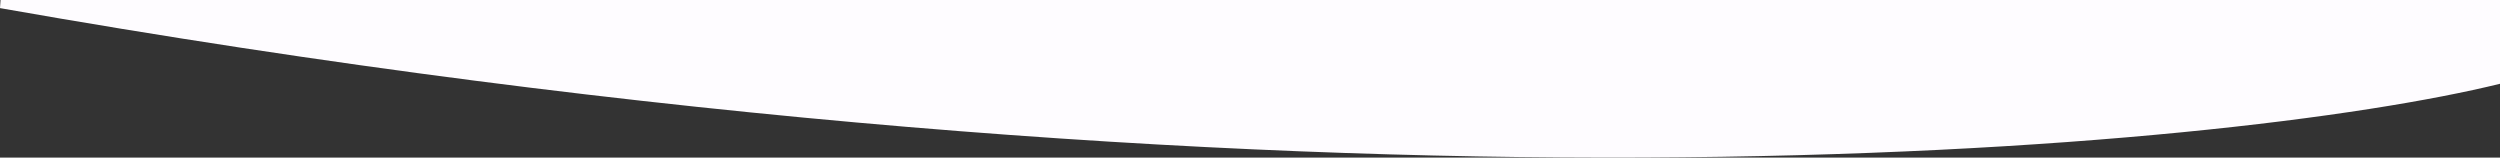 <svg xmlns="http://www.w3.org/2000/svg"  viewBox="0 0 1920.431 121.082">
  <rect x="0" y="0" width="1920.431" height="121.082" fill="#333333" stroke="none"/>
  <path id="Path_95" data-name="Path 95" d="M1926,2099.467v64.356C1720.357,2214.35,1016.812,2283.8,5.569,2105.7L6,2099.467Z" transform="translate(-5.569 -2099.467)" fill="#fefcff"/>
</svg>
